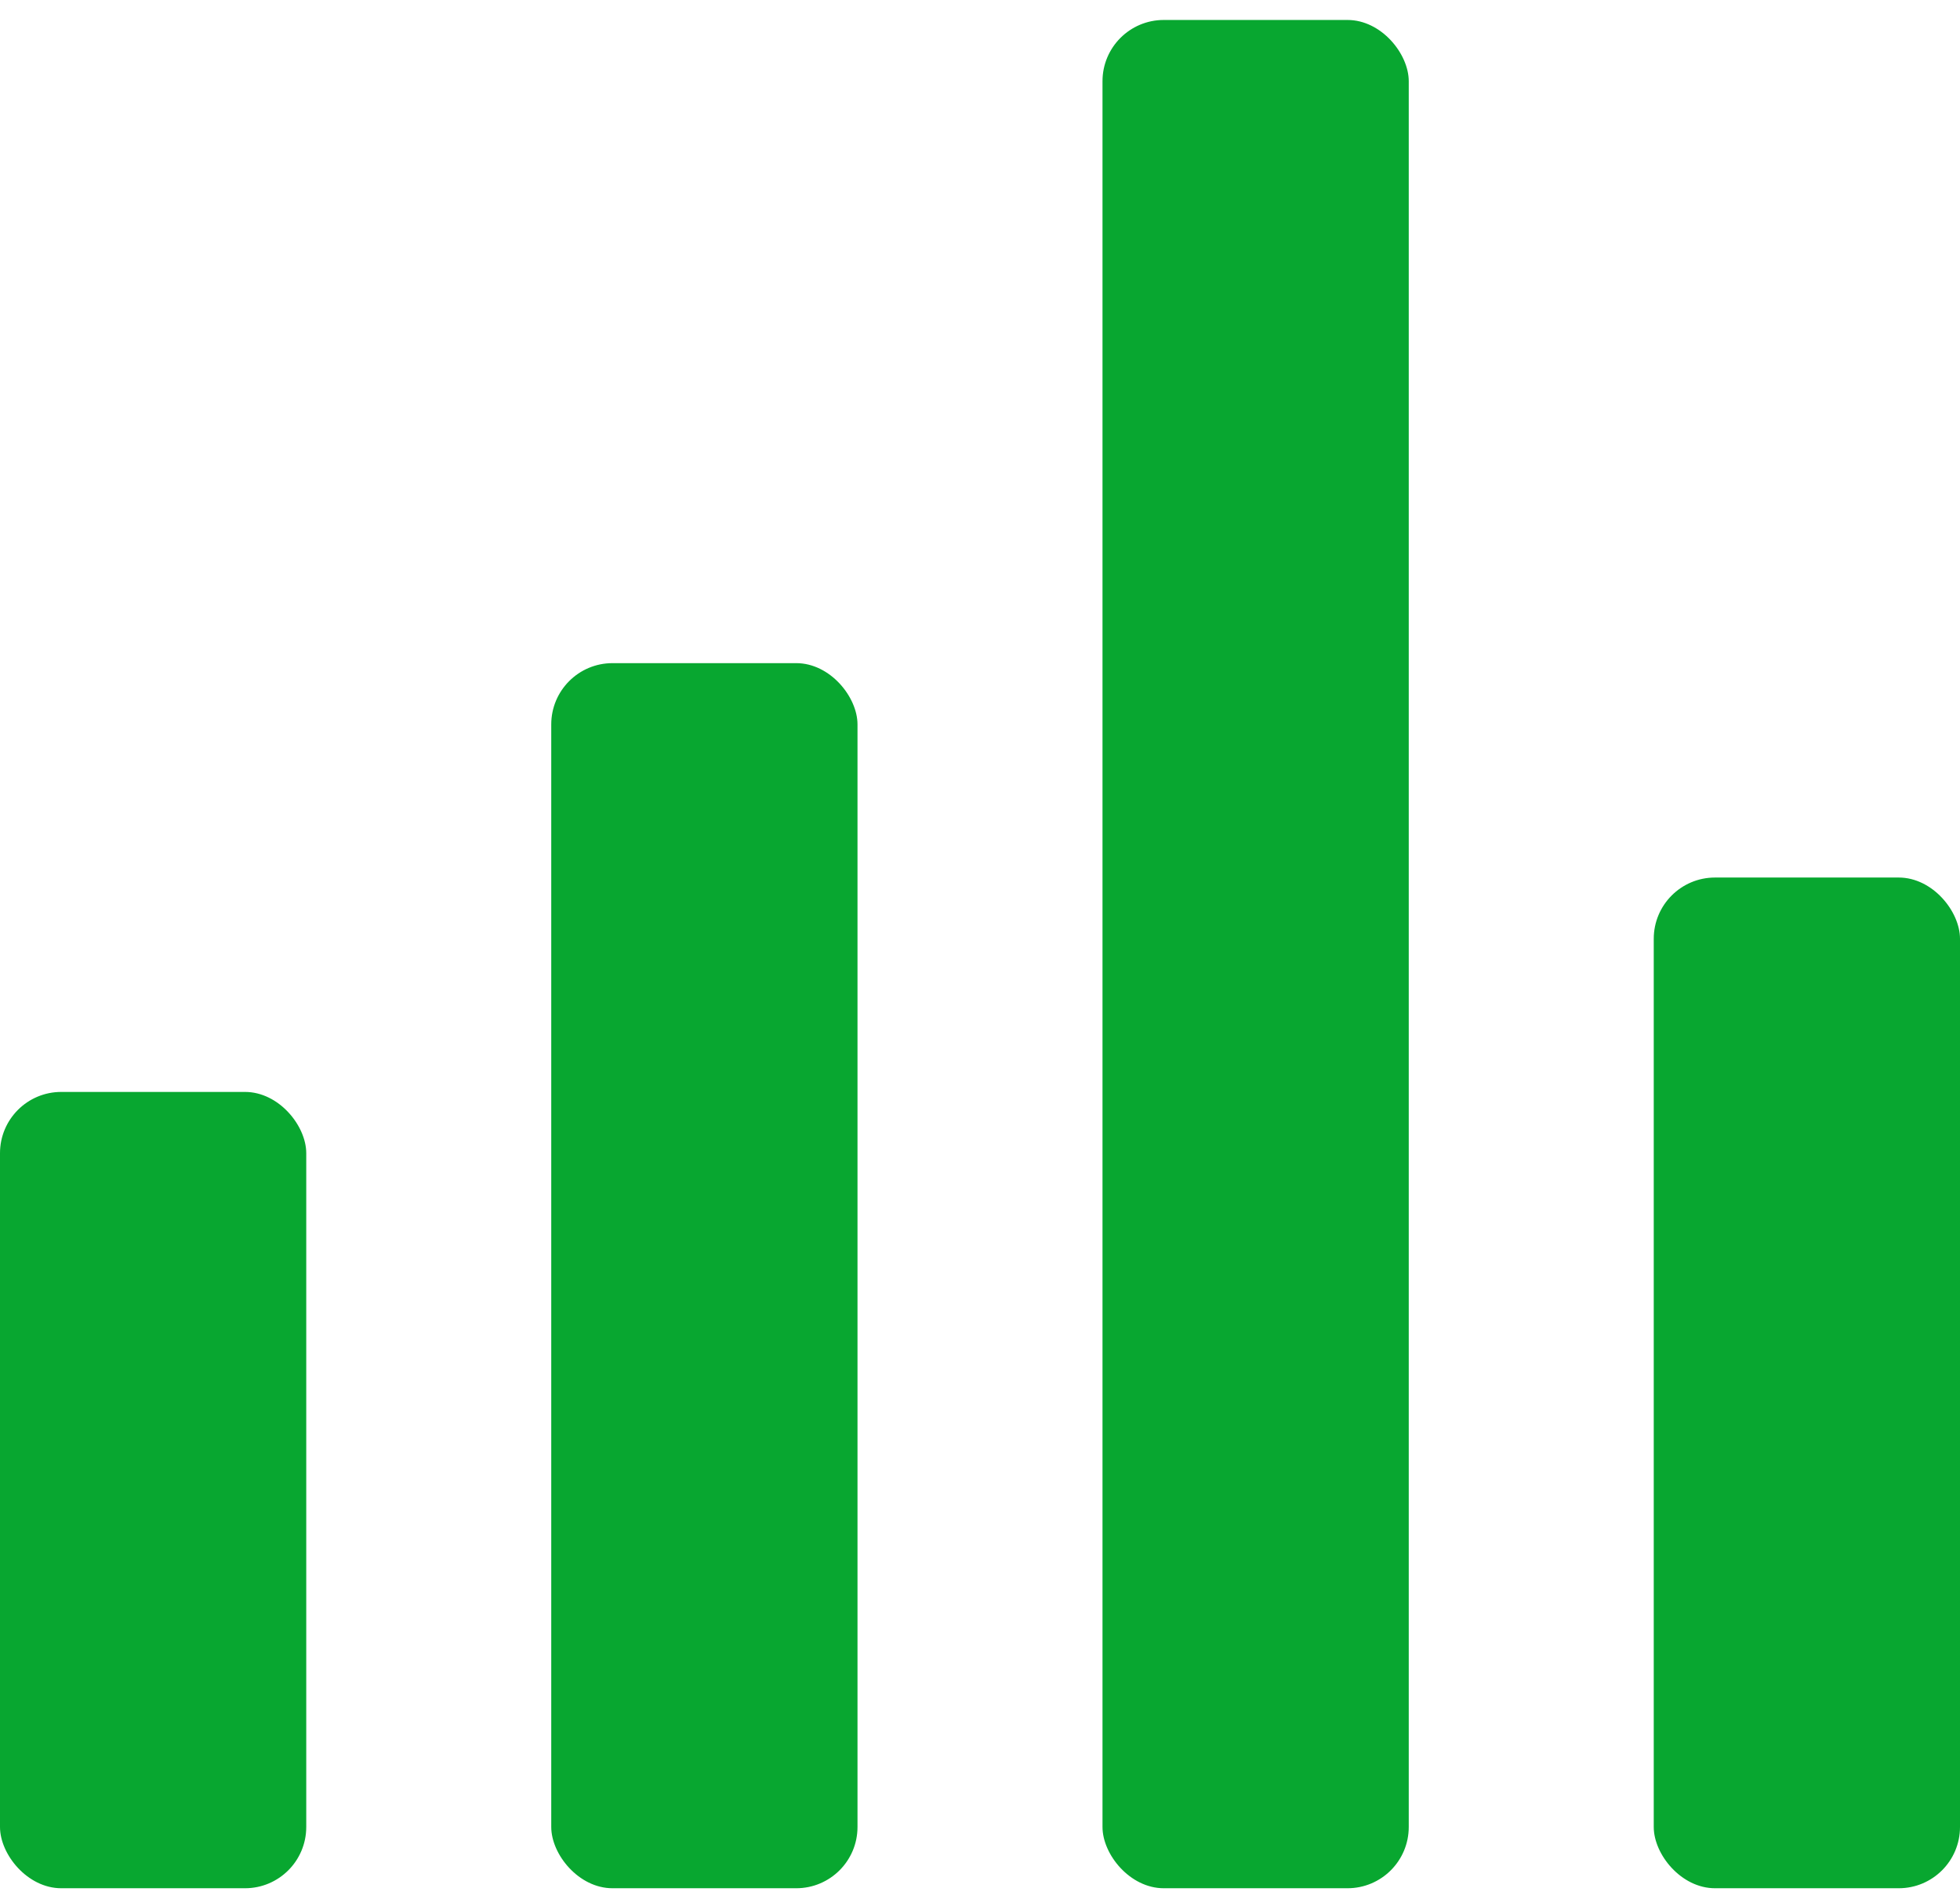 <svg width="64" height="62" viewBox="0 0 64 62" fill="none" xmlns="http://www.w3.org/2000/svg">
<rect y="35.652" width="10" height="26" rx="2" fill="#08A730"/>
<rect x="18" y="21.652" width="10" height="40" rx="2" fill="#08A730"/>
<rect x="36" y="0.652" width="10" height="61" rx="2" fill="#08A730"/>
<rect x="54" y="28.652" width="10" height="33" rx="2" fill="#08A730"/>
</svg>
